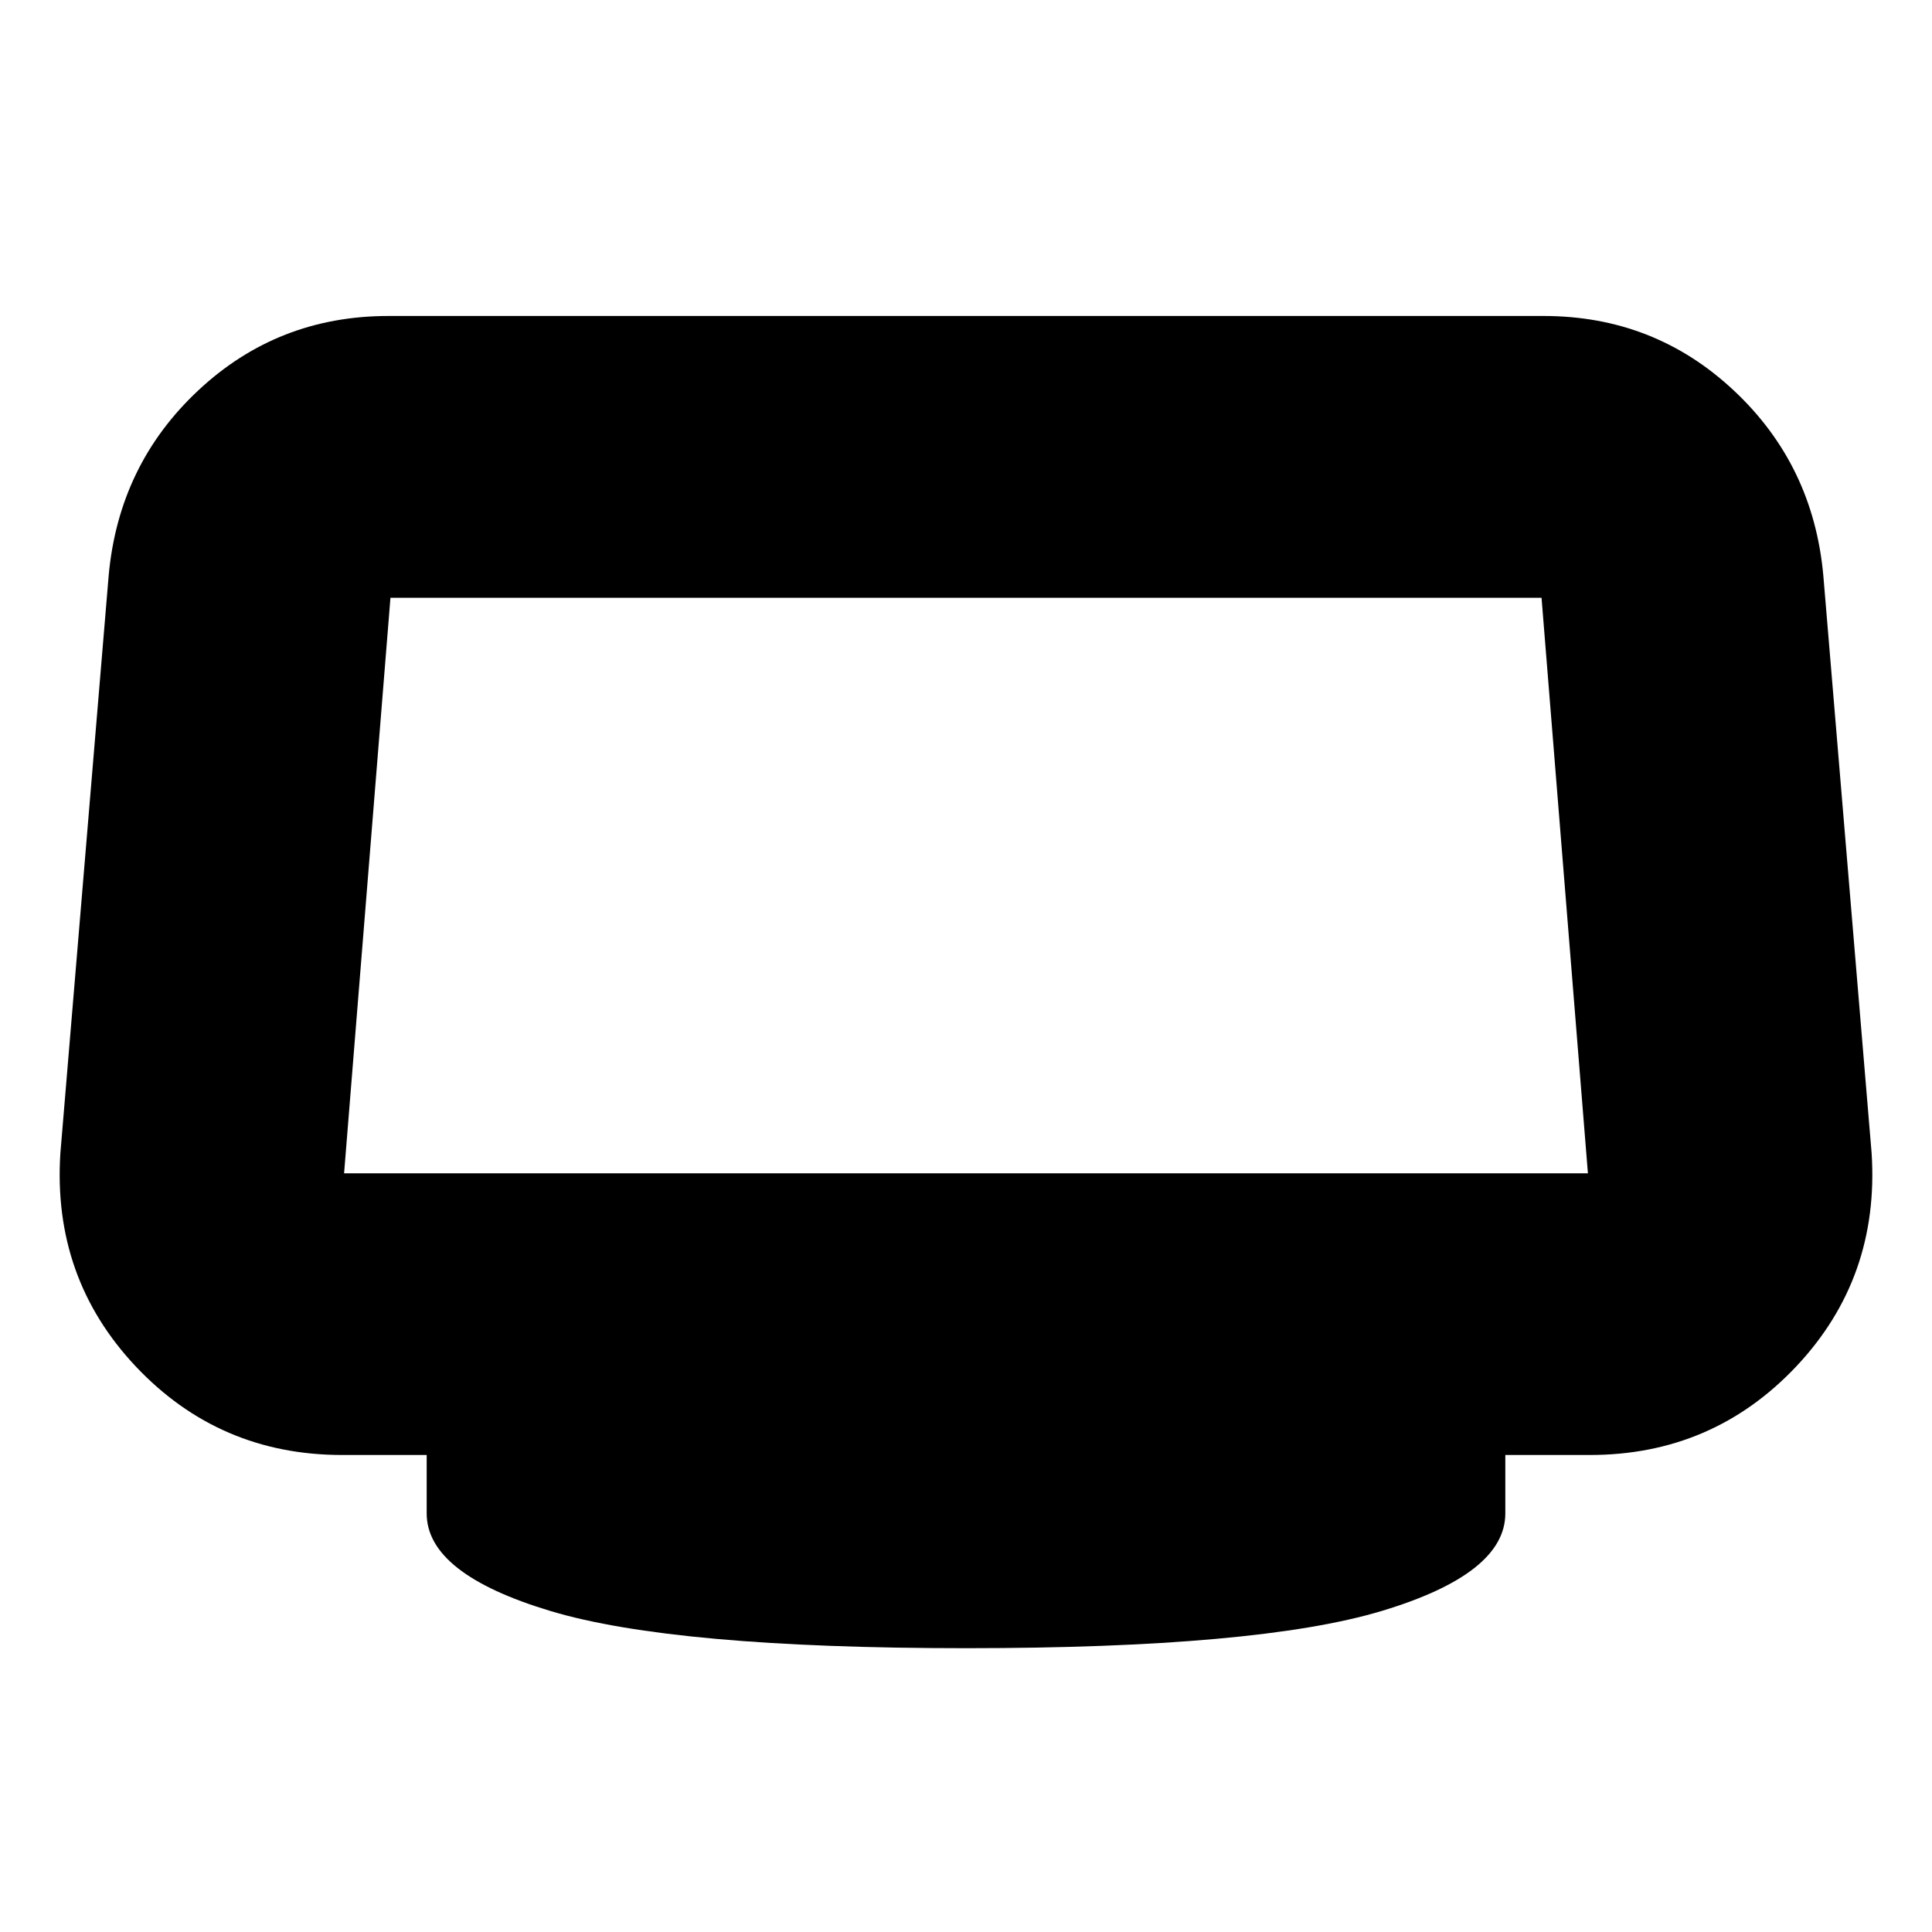 <svg xmlns="http://www.w3.org/2000/svg" height="20" width="20"><path d="M10 17.062q-3.021 0-4.302-.385-1.281-.385-1.281-1.01v-.605h-.875q-1.271 0-2.136-.916-.864-.917-.781-2.208l.5-5.98q.104-1.146.927-1.916.823-.771 1.969-.771h11.958q1.146 0 1.969.771.823.77.927 1.916l.5 5.98q.083 1.291-.781 2.208-.865.916-2.136.916h-.875v.605q0 .625-1.281 1.01T10 17.062Zm-6.438-4.916h12.876l-.48-5.958H4.042l-.48 5.958Z"/></svg>